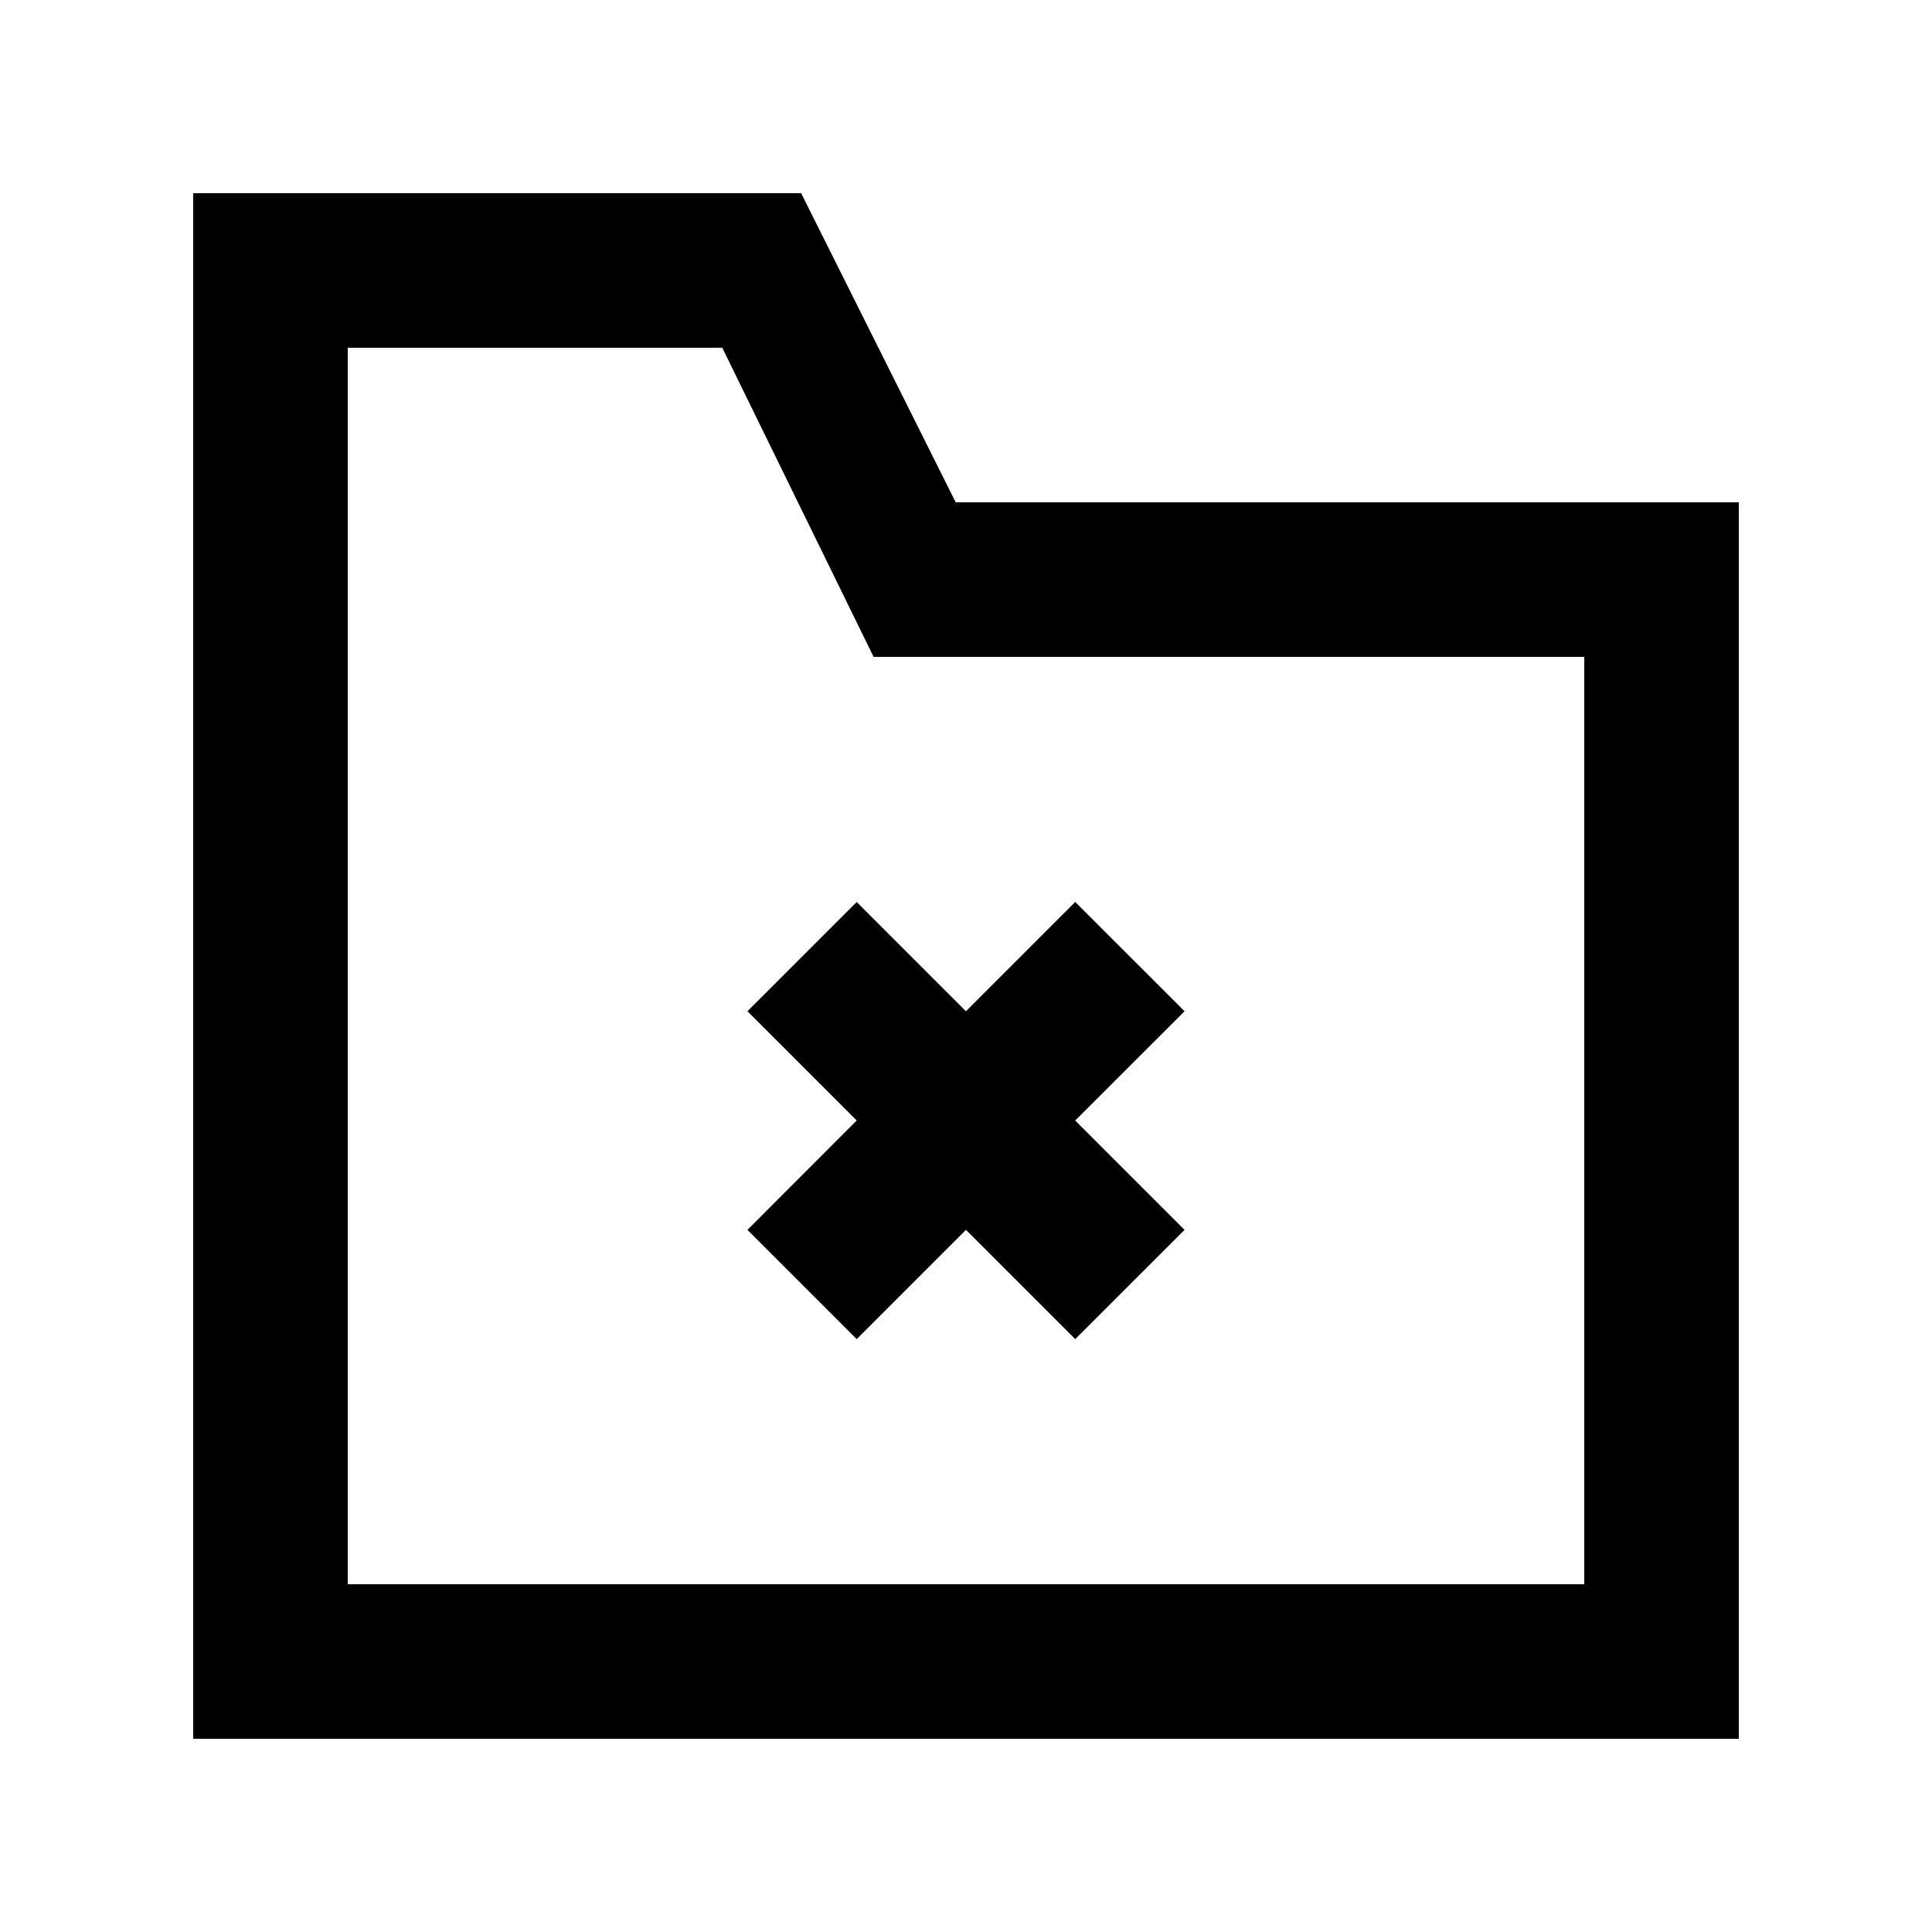 <!-- Generated by IcoMoon.io -->
<svg version="1.1" xmlns="http://www.w3.org/2000/svg" width="40" height="40" viewBox="0 0 40 40">
<title>mp-directory_close-</title>
<path d="M17.737 18.675l2.262 2.262 2.262-2.262 2.264 2.262-2.264 2.262 2.264 2.264-2.264 2.262-2.262-2.262-2.262 2.262-2.262-2.262 2.262-2.264-2.262-2.262 2.262-2.262zM32.8 32.8h-25.6v-25.6h7.754l3.133 6.4h14.714v19.2zM19.787 10.4l-3.2-6.4h-12.587v32h32v-25.6h-16.213z"></path>
</svg>
